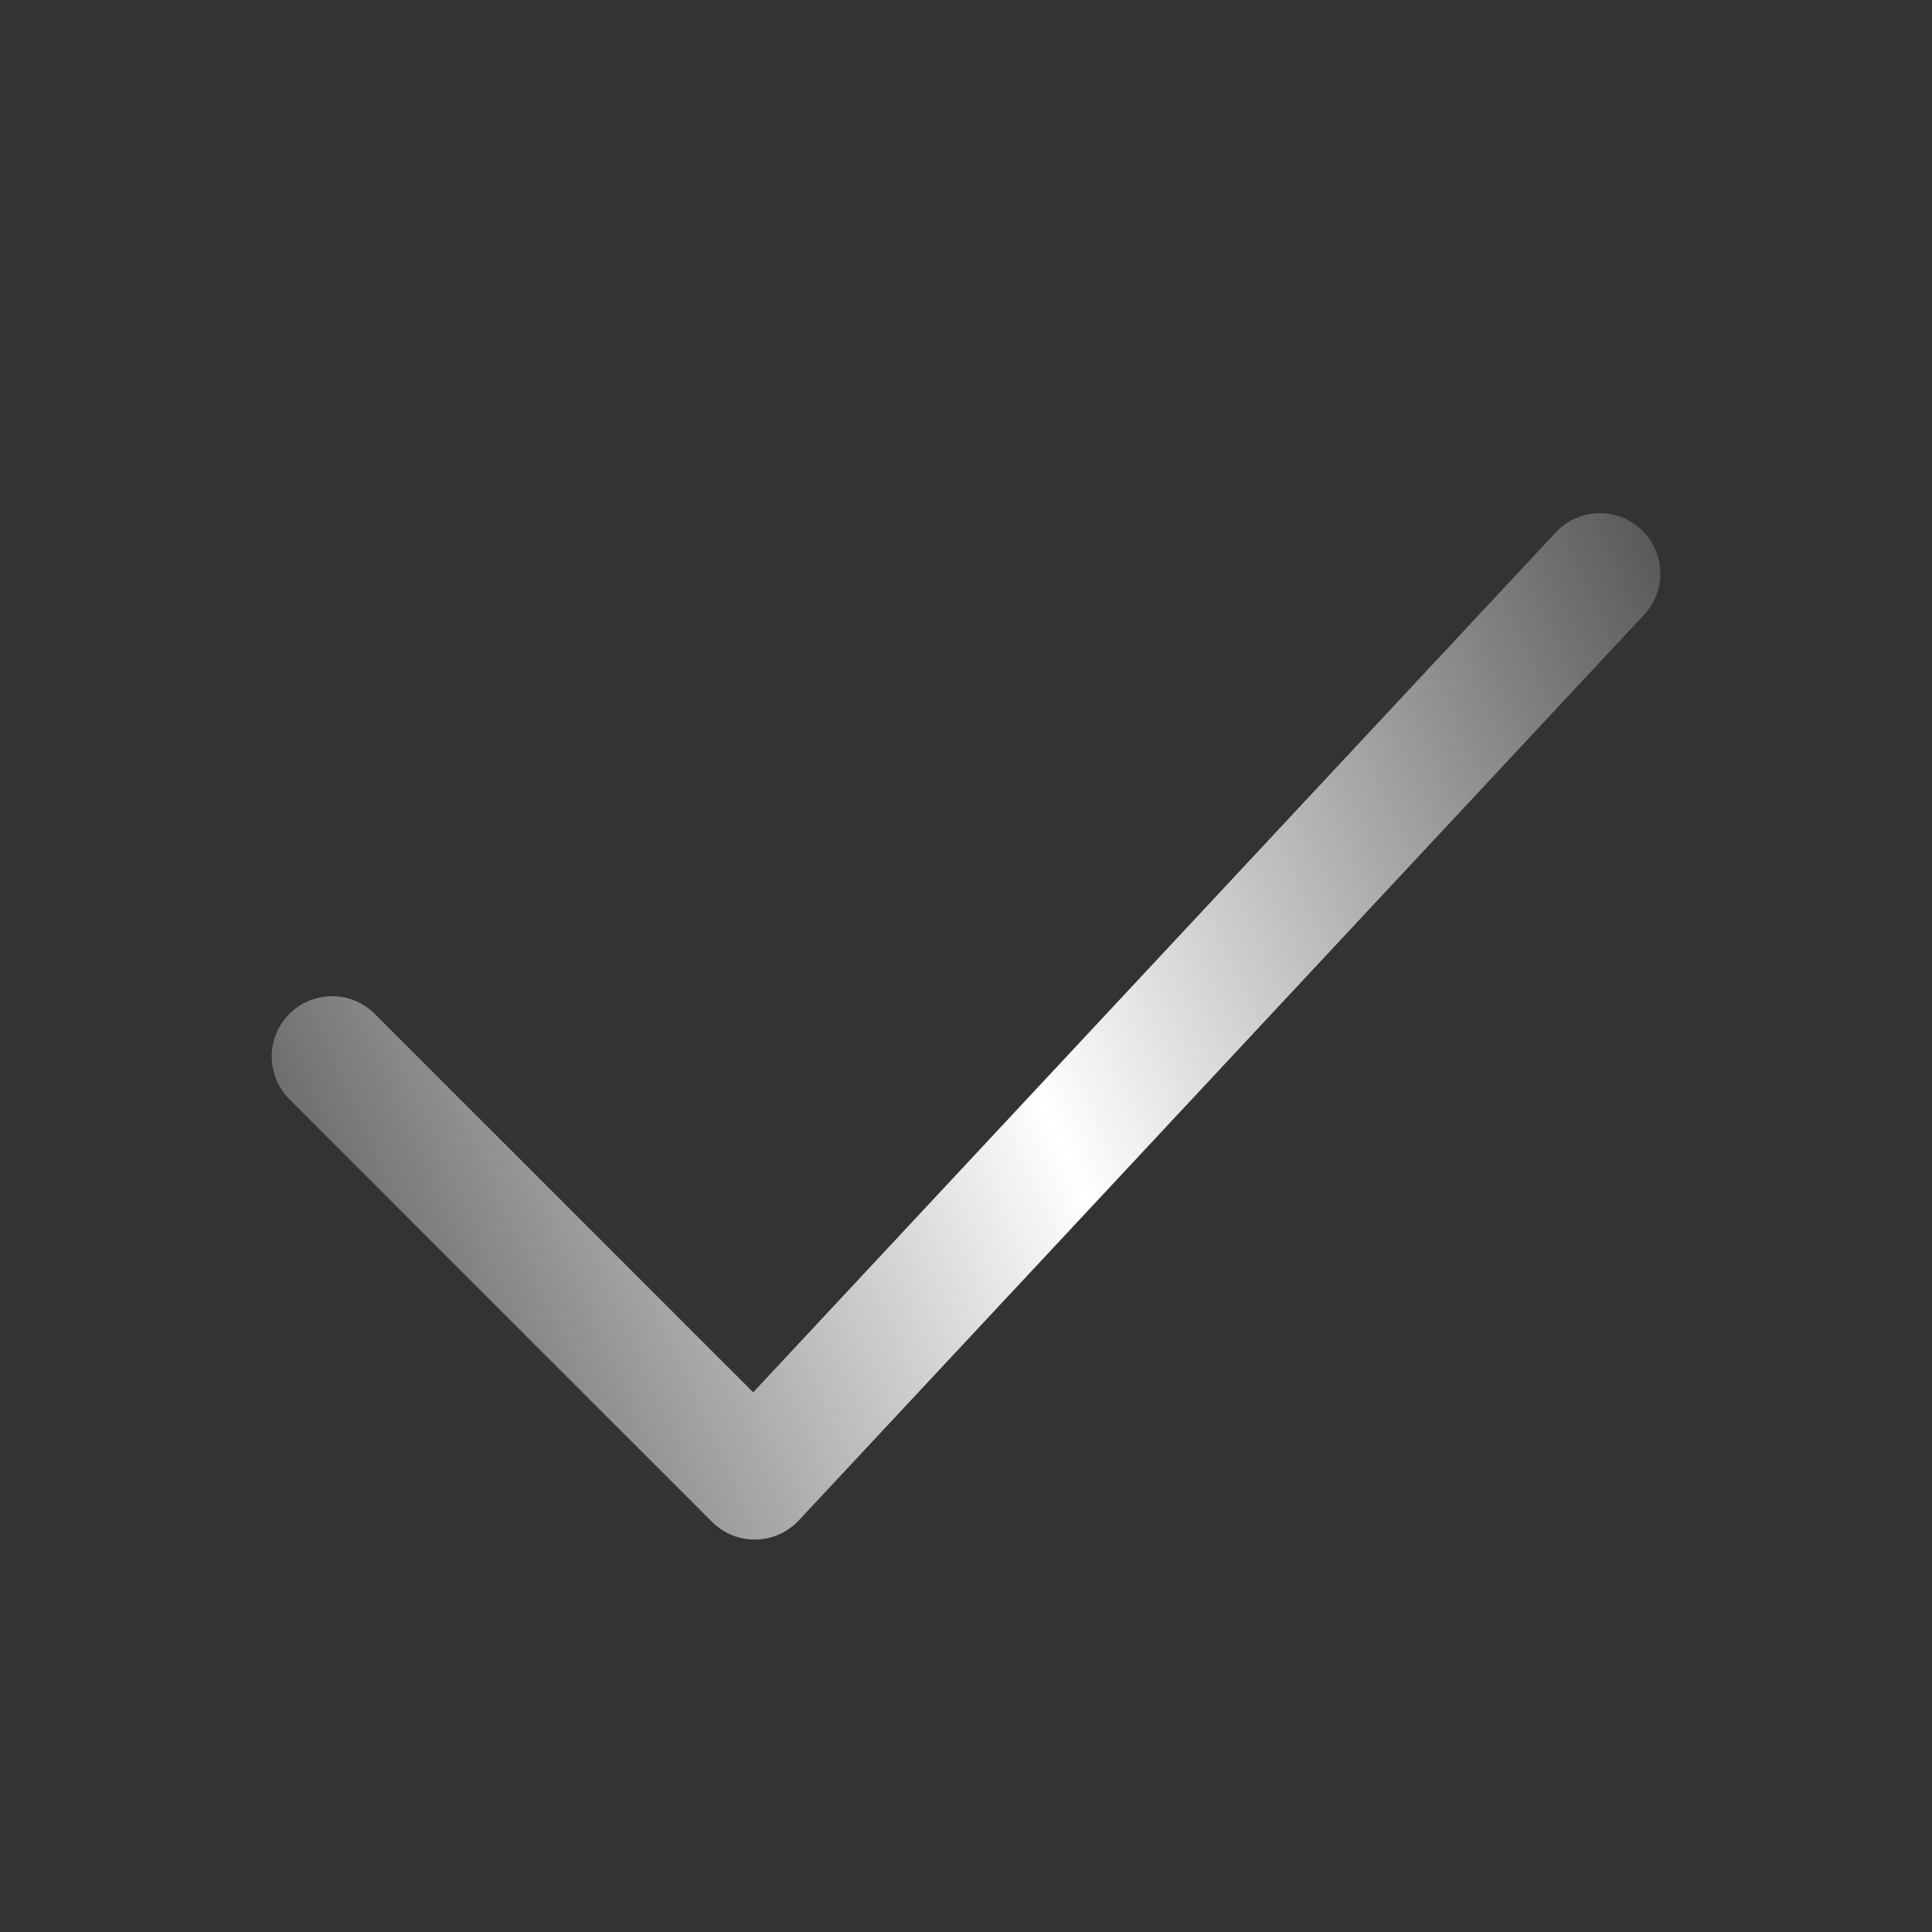 <svg width="24" height="24" viewBox="0 0 24 24" fill="none" xmlns="http://www.w3.org/2000/svg">
<rect x="0" y="0" width="24" height="24" fill="#333333" stroke="none"/>
<path d="M4.125 13.125L9.375 18.375L19.875 7.125" stroke="url(#paint0_linear_2395_2854)" stroke-width="1.5" stroke-linecap="round" stroke-linejoin="round"/>
<defs>
<linearGradient id="paint0_linear_2395_2854" x1="22.5" y1="5.5" x2="0.5" y2="15.5" gradientUnits="userSpaceOnUse">
<stop stop-color="white" stop-opacity="0"/>
<stop offset="0.5" stop-color="white"/>
<stop offset="1" stop-color="white" stop-opacity="0"/>
</linearGradient>
</defs>
</svg>
